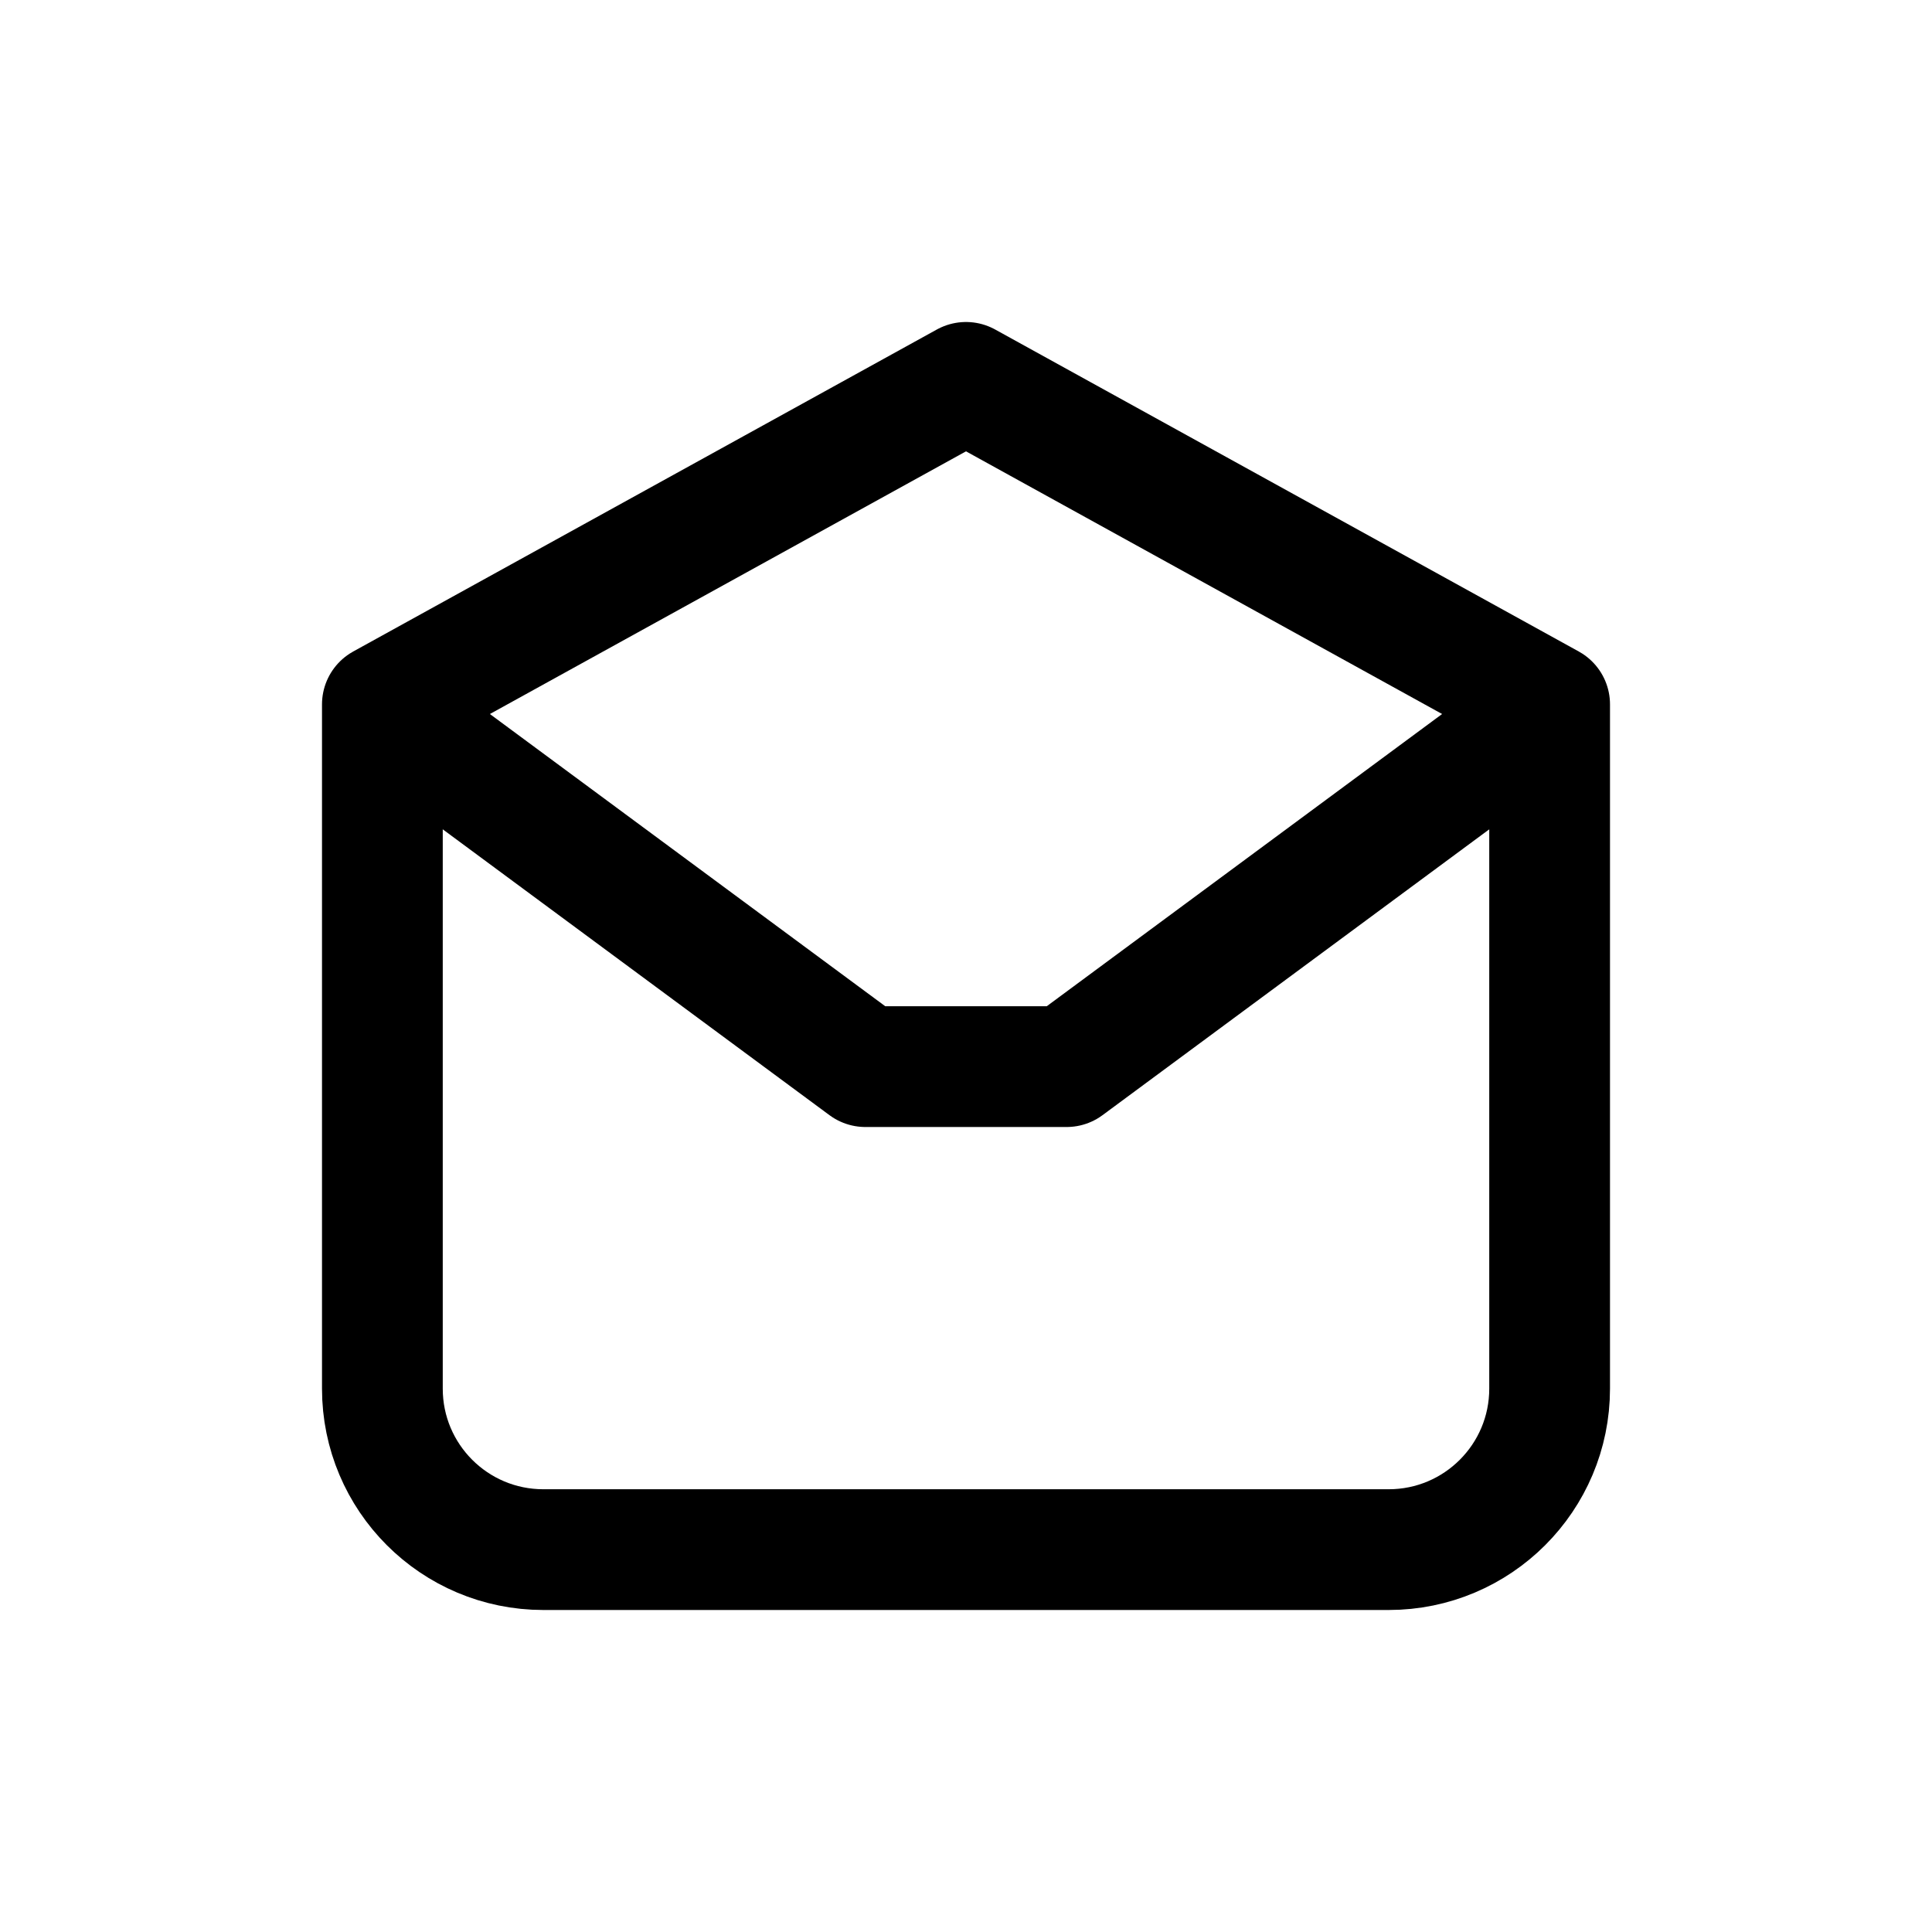 <svg width="24" height="24" viewBox="0 0 24 24" fill="none" xmlns="http://www.w3.org/2000/svg">
<path d="M4.75 8.75L12 4.75L19.25 8.75V17.25C19.25 18.355 18.355 19.25 17.25 19.25H6.75C5.645 19.25 4.75 18.355 4.75 17.25V8.75Z" stroke="currentColor" stroke-width="1.5" stroke-linecap="round" stroke-linejoin="round"/>
<path d="M19 9L13.25 13.25H10.75L5 9" stroke="currentColor" stroke-width="1.5" stroke-linecap="round" stroke-linejoin="round"/>
</svg>
